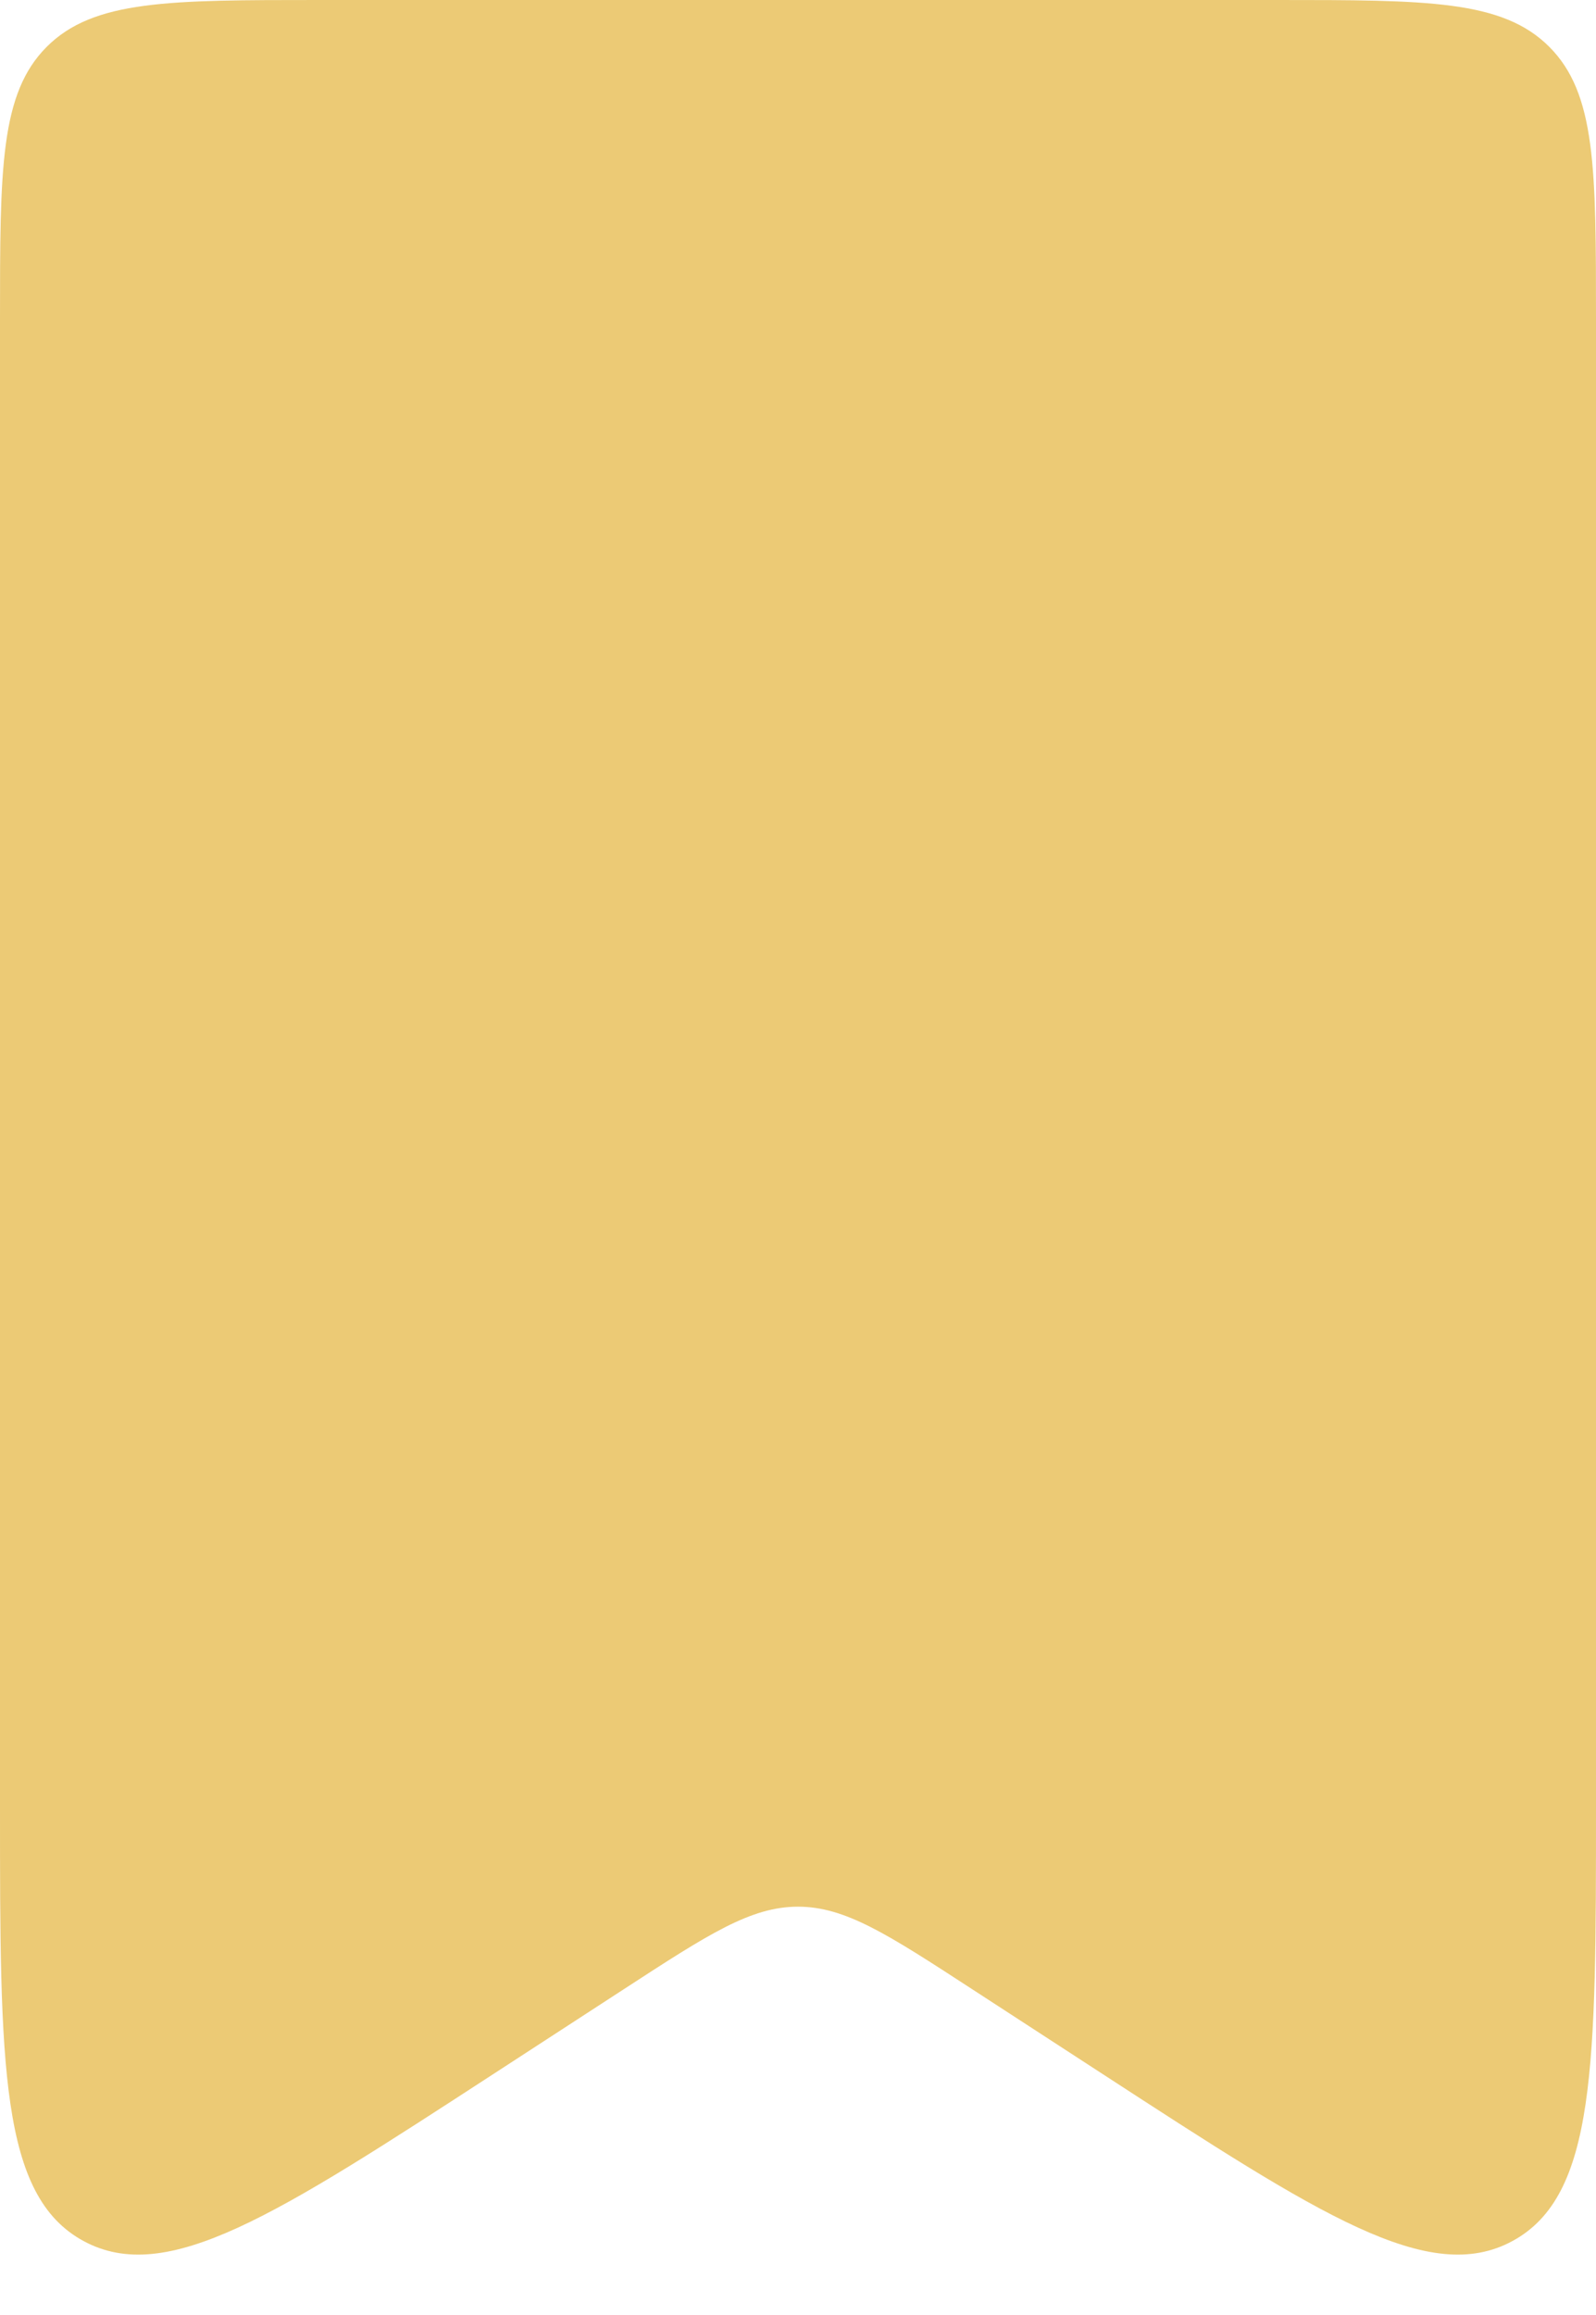 <svg width="20" height="29" viewBox="0 0 20 29" fill="none" xmlns="http://www.w3.org/2000/svg">
<path d="M6.18 25.983C3.455 27.754 2.092 28.64 1.046 28.073C0 27.505 0 25.88 0 22.629L0 4C0 2.114 0 1.172 0.586 0.586C1.172 0 2.114 0 4 0H16C17.886 0 18.828 0 19.414 0.586C20 1.172 20 2.114 20 4V22.629C20 25.88 20 27.505 18.954 28.073C17.908 28.64 16.545 27.754 13.82 25.983L12.18 24.917C11.122 24.229 10.593 23.885 10 23.885C9.407 23.885 8.878 24.229 7.82 24.917L6.18 25.983Z" fill="#ECCA75"/>
</svg>
